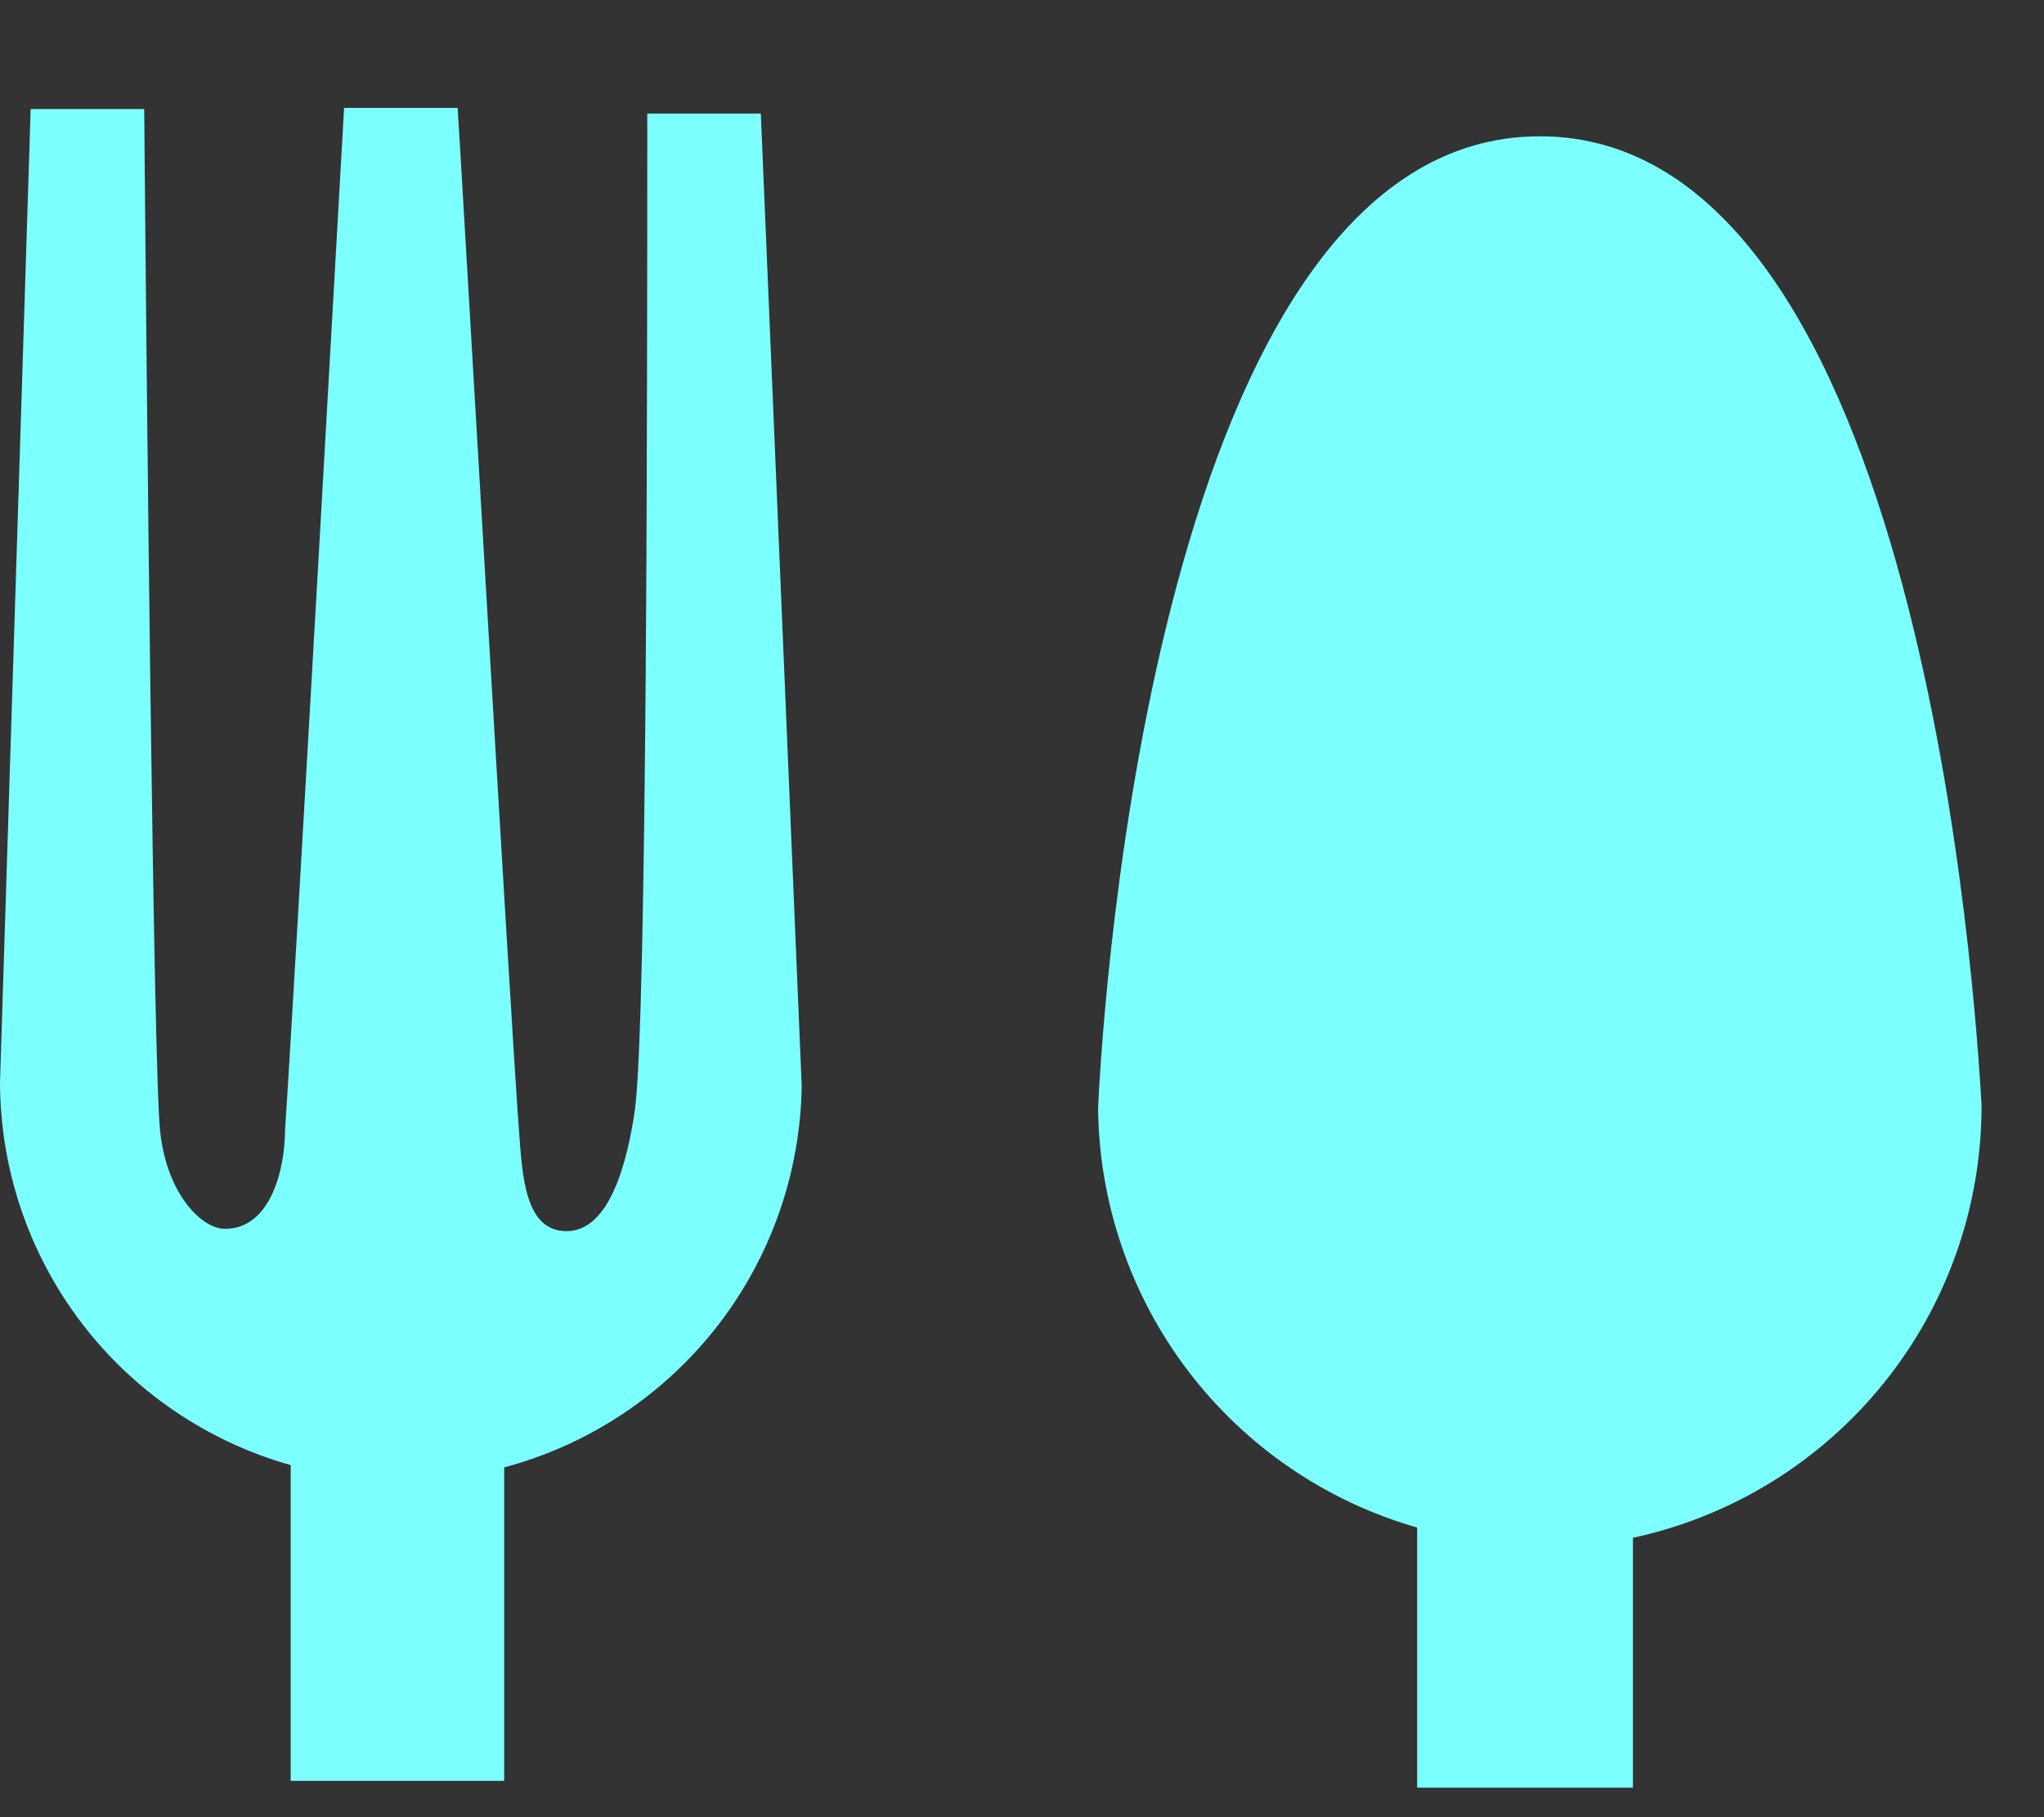 <svg width="18" height="16" viewBox="0 0 18 16" fill="none" xmlns="http://www.w3.org/2000/svg">
<rect x="0" y="0" width="18" height="16" fill="#333333" stroke="none"/>
<path d="M7.06 9.56L6.7 1H5.7C5.7 3.19 5.7 9 5.59 9.78C5.52 10.26 5.36 10.84 4.99 10.84C4.62 10.84 4.6 10.35 4.57 9.95C4.5 9.04 4.04 1.05 4.03 0.95H3.03C3.03 0.95 2.58 8.95 2.51 9.95C2.51 10.28 2.39 10.82 1.98 10.82C1.78 10.82 1.47 10.52 1.41 9.96C1.35 9.4 1.29 3.28 1.27 0.96H0.27L0 9.53C0.002 10.294 0.253 11.036 0.715 11.644C1.177 12.252 1.825 12.693 2.56 12.9V15.68H4.44V12.92C5.183 12.722 5.841 12.286 6.314 11.68C6.787 11.073 7.049 10.329 7.06 9.56Z" fill="#7CFFFF"/>
<path d="M17.45 9.73C17.4 8.86 16.93 1.2 13.56 1.2C10.19 1.2 9.71 8.86 9.67 9.76C9.679 10.596 9.957 11.406 10.463 12.071C10.969 12.736 11.677 13.22 12.48 13.45V15.74H14.38V13.54C15.251 13.352 16.03 12.871 16.589 12.178C17.148 11.485 17.452 10.62 17.45 9.73Z" fill="#7CFFFF"/>
</svg>

